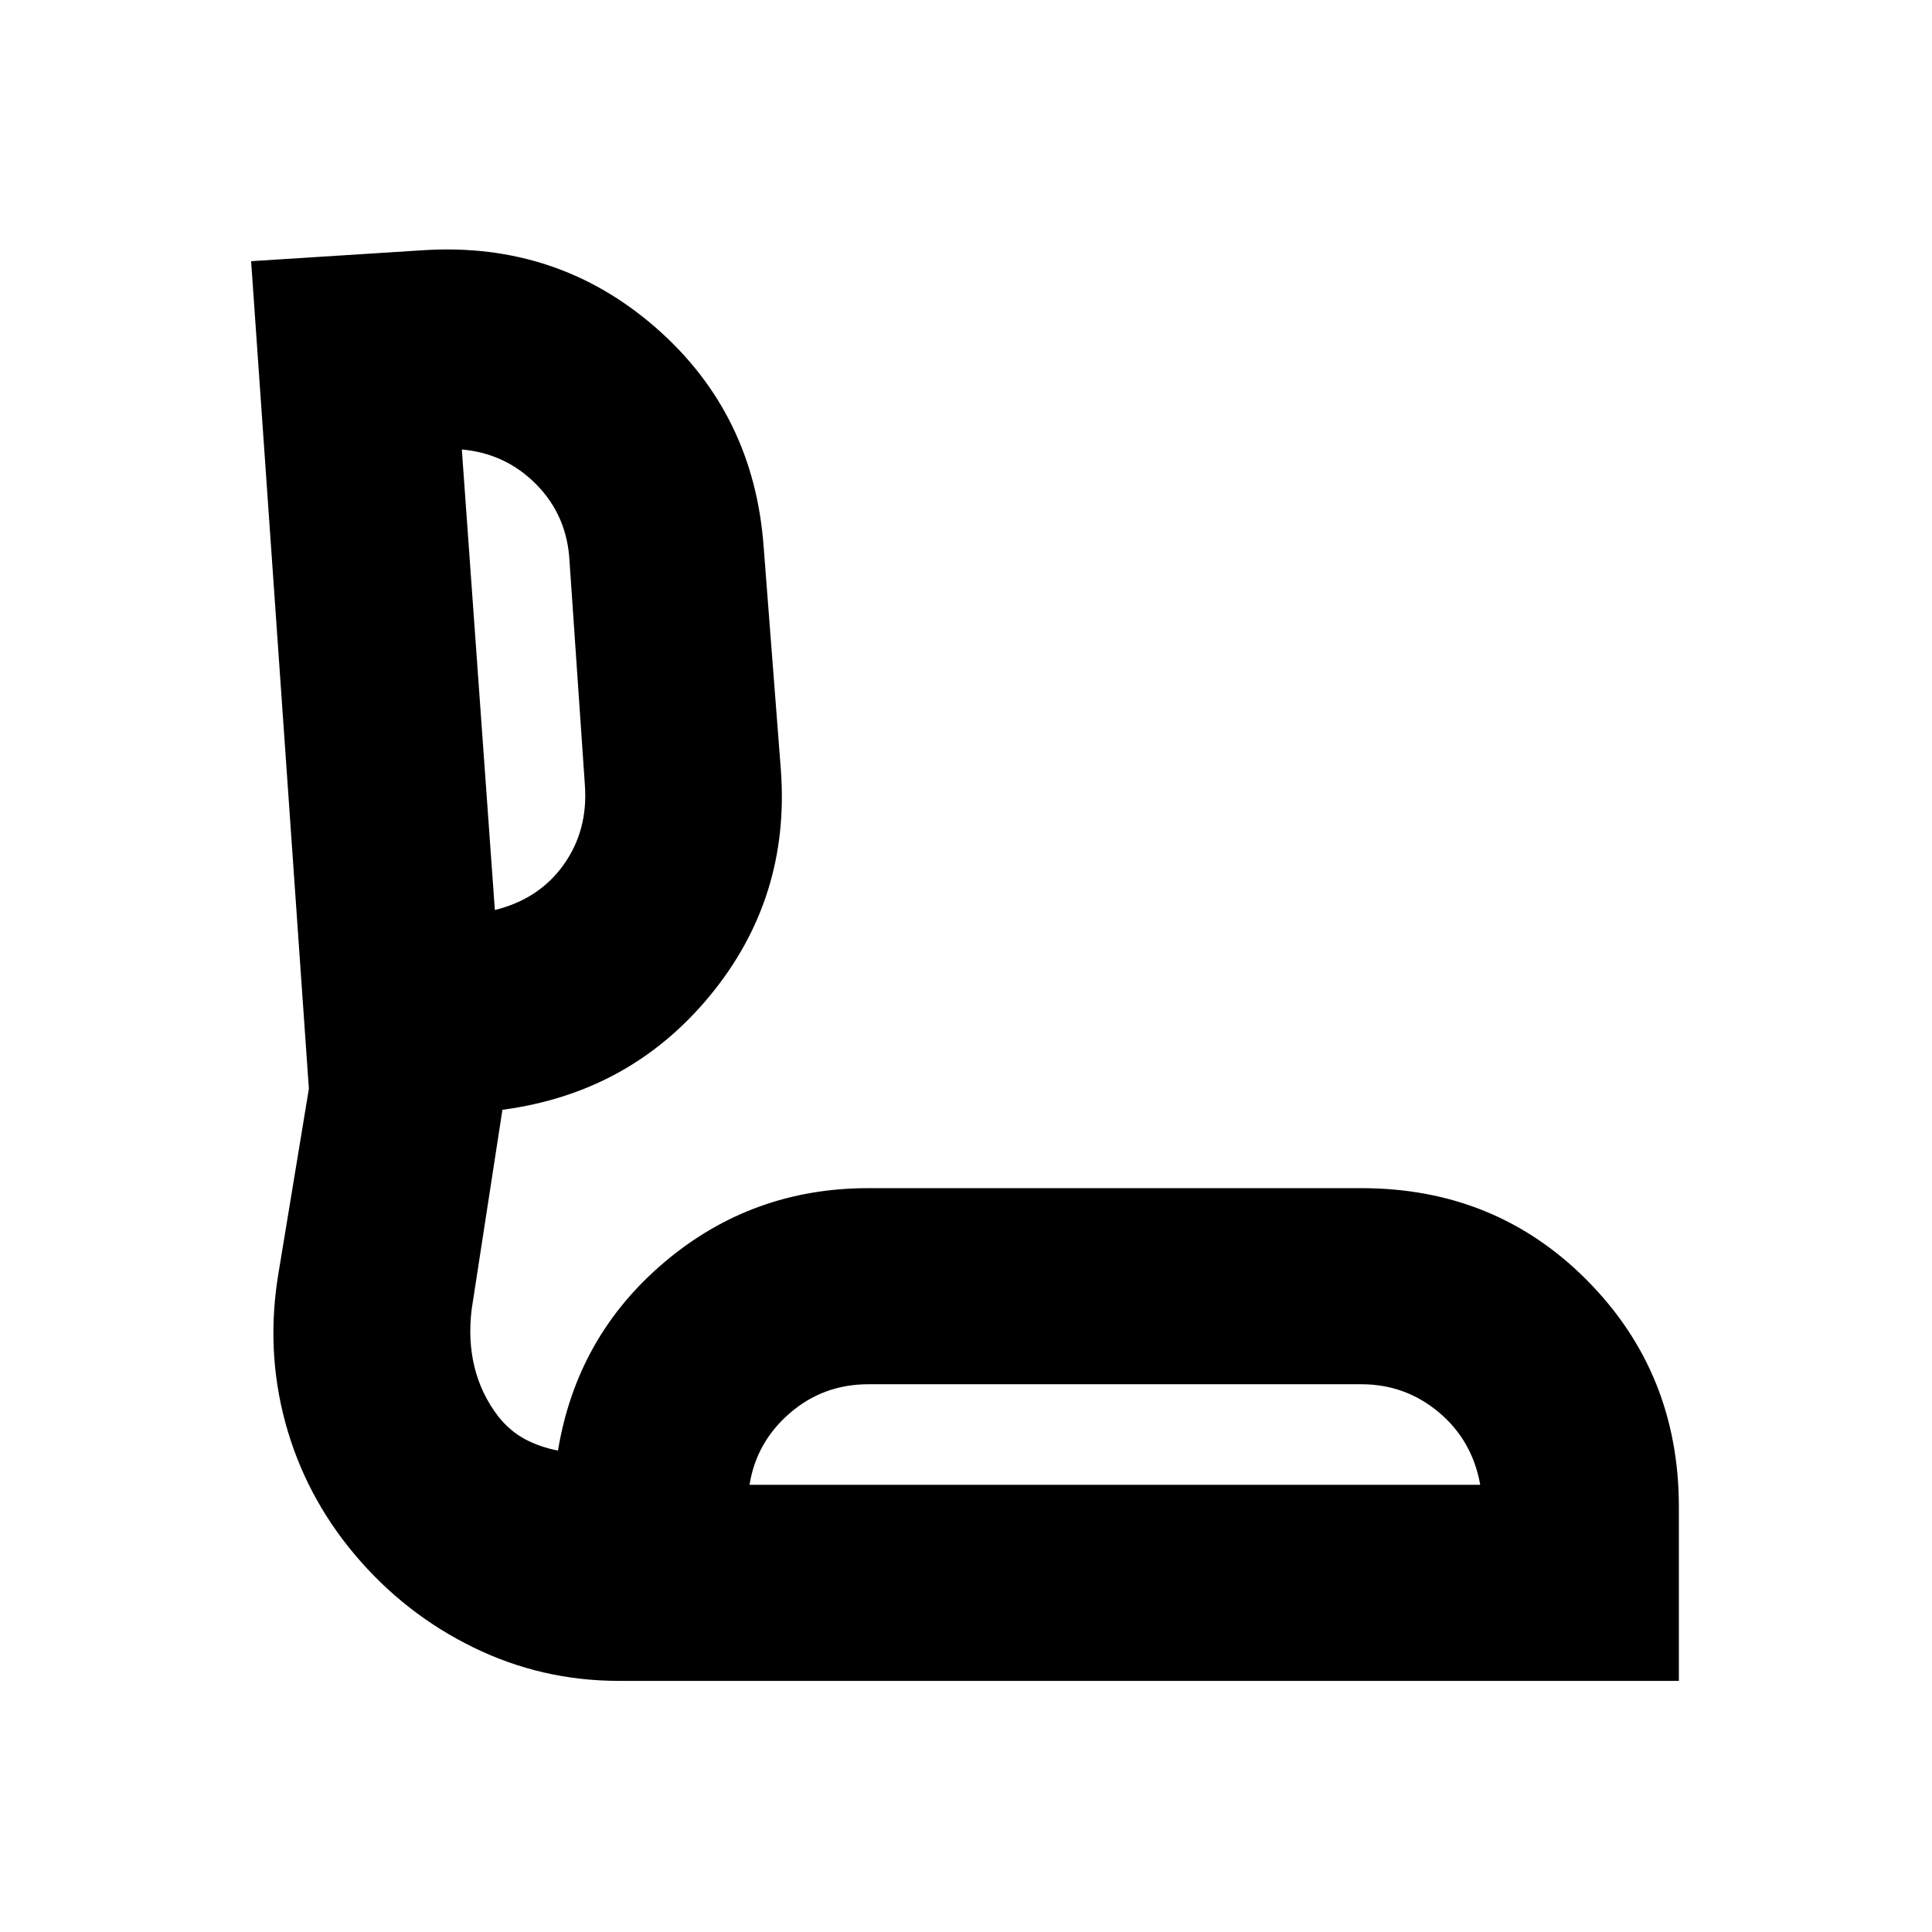 <svg xmlns="http://www.w3.org/2000/svg" height="20" viewBox="0 -960 960 960" width="20"><path d="M307.61-124.78q-38.5 0-72.55-16.7Q201-158.17 176.3-187.5q-24.69-29.33-34.54-65.72-9.85-36.39-3.28-74.78l15-91-28.7-411.22 85.9-5.47q66.45-4.09 115.26 38.58 48.8 42.67 53.54 109.15L388-577.52q4.74 63.65-35.11 112.11-39.85 48.45-103.24 56.85l-15.27 99.1q-1.9 15.29 1.4 28.76 3.31 13.48 11.92 24.66 5.73 7.17 13.13 11.13 7.39 3.95 16.43 5.69 9.35-56.74 52.83-93.56 43.48-36.83 101.34-36.83h245.09q66.78 0 112.24 45.96 45.46 45.95 45.46 112.41v86.46H307.61Zm64.83-97.44h363.08q-3.96-22.08-20.58-36.02-16.63-13.93-38.42-13.93H431.43q-22.35 0-38.98 14.36-16.62 14.37-20.01 35.59ZM245.89-507.83q21.98-5.39 34.2-22.52 12.21-17.13 10.52-39.75L283-680.99q-1.13-22.62-16.37-38.16-15.25-15.55-37.15-17.5l16.41 228.82Zm308.37 285.61ZM237.91-623.39Z"/></svg>